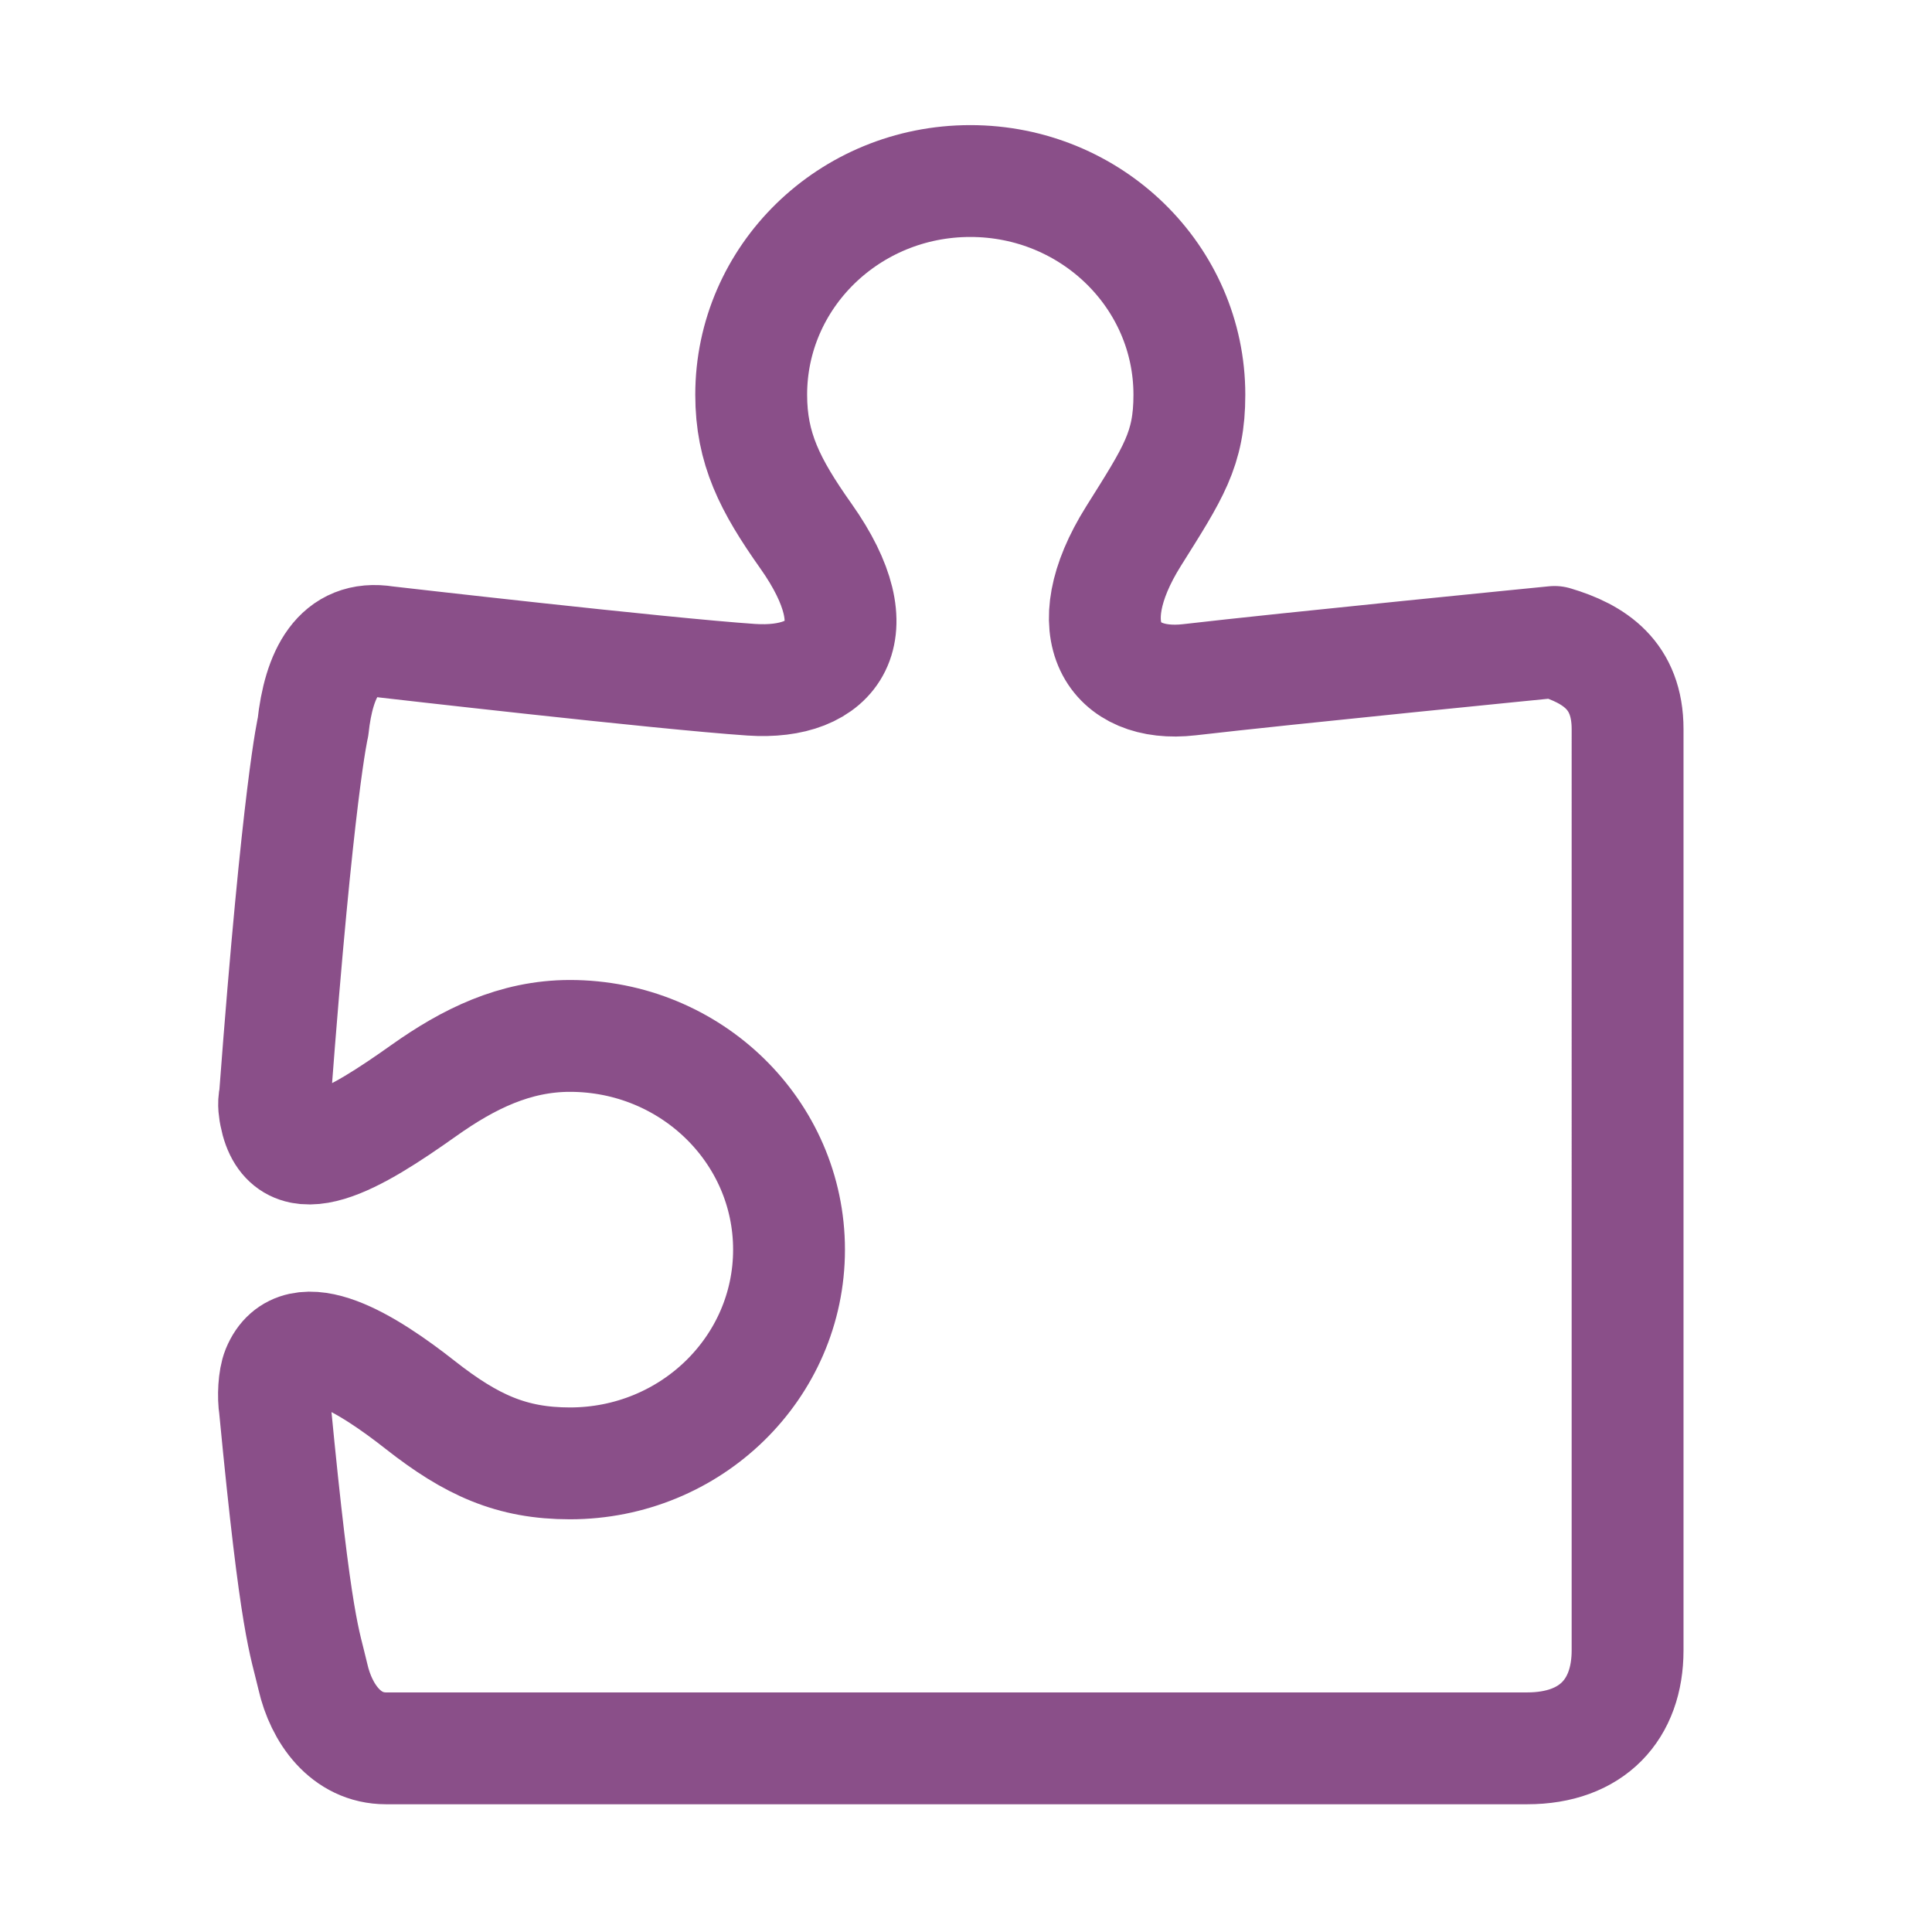 <svg clip-rule="evenodd" fill-rule="evenodd" stroke-linecap="round" stroke-linejoin="round" viewBox="0 0 16 16" xmlns="http://www.w3.org/2000/svg"><path d="m45 17.388c0-1.513-.932-2.115-2.051-2.448 0 0-7.561.748-10.251 1.061-2.122.246-3.235-1.375-1.565-4.035 1.115-1.777 1.565-2.438 1.565-3.965 0-3.314-2.753-6-6.15-6-3.398 0-6.151 2.686-6.151 6 0 1.504.522 2.533 1.538 3.969 1.922 2.719.769 4.188-1.538 4.031-2.525-.171-10.251-1.061-10.251-1.061-1.346-.221-1.89.904-2.05 2.385 0 0-.417 1.713-1.069 10.383-.052.199-.005.422.012.512.353 1.812 2.23.688 4.169-.688 1.248-.886 2.556-1.532 4.1-1.532 3.398 0 6.151 2.686 6.151 6s-2.753 6-6.151 6c-1.633 0-2.764-.508-4.209-1.645-1.446-1.137-3.42-2.387-3.997-.98-.102.25-.128.75-.076 1.072.599 6.24.836 6.537 1.069 7.553s.918 2 2.05 2h32.035c1.827 0 2.82-1.094 2.82-2.75z" fill="none" stroke="#8a4f89" stroke-width="3.14" transform="matrix(.295 0 0 .295 .204 .909)"/></svg>